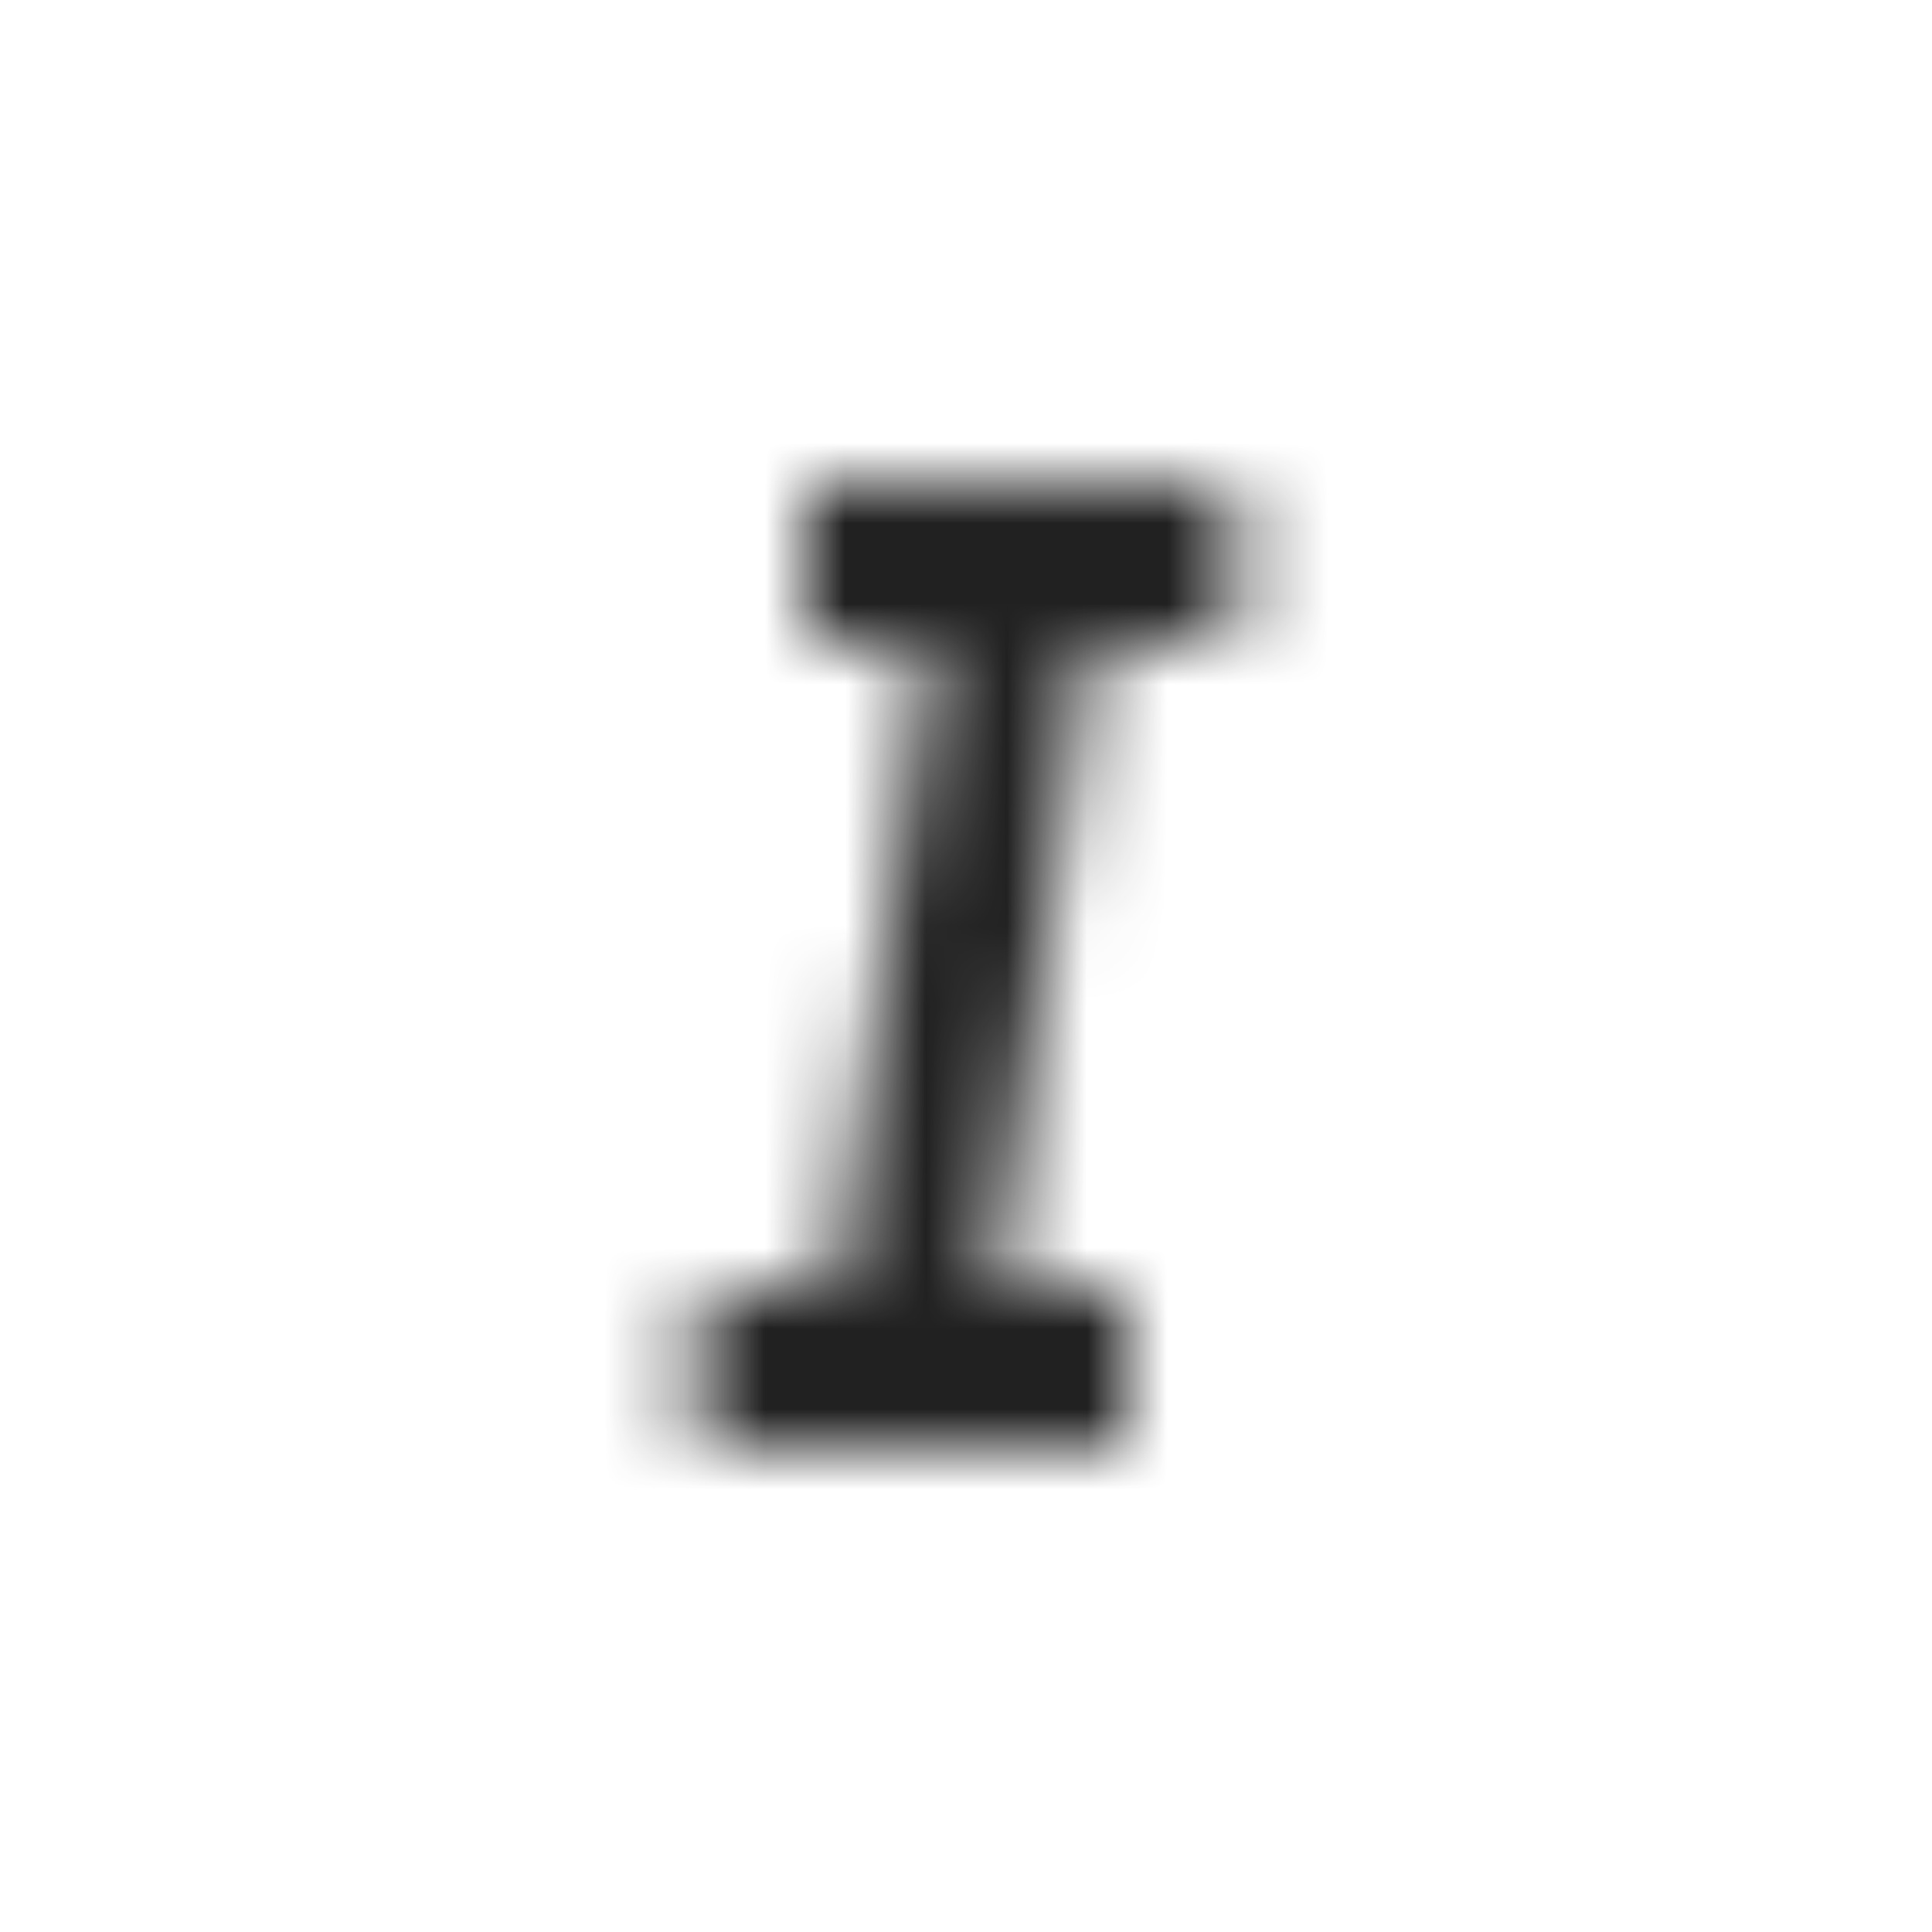 <?xml version="1.0" encoding="UTF-8"?>
<svg width="24px" height="24px" viewBox="0 0 24 24" version="1.1" xmlns="http://www.w3.org/2000/svg" xmlns:xlink="http://www.w3.org/1999/xlink">
    <!-- Generator: Sketch 51.2 (57519) - http://www.bohemiancoding.com/sketch -->
    <title>icon/italic</title>
    <desc>Created with Sketch.</desc>
    <defs>
        <polygon id="path-1" points="10 6 10 8 11.542 8 10.375 16 8.667 16 8.667 18 14 18 14 16 12.375 16 13.542 8 15.333 8 15.333 6"></polygon>
    </defs>
    <g id="icon/italic" stroke="none" stroke-width="1" fill="none" fill-rule="evenodd">
        <mask id="mask-2" fill="white">
            <use xlink:href="#path-1"></use>
        </mask>
        <g id="italic" fill-rule="nonzero"></g>
        <g id="colors/default/black" mask="url(#mask-2)" fill="#212121">
            <rect id="Rectangle" x="0" y="0" width="24" height="24"></rect>
        </g>
    </g>
</svg>
